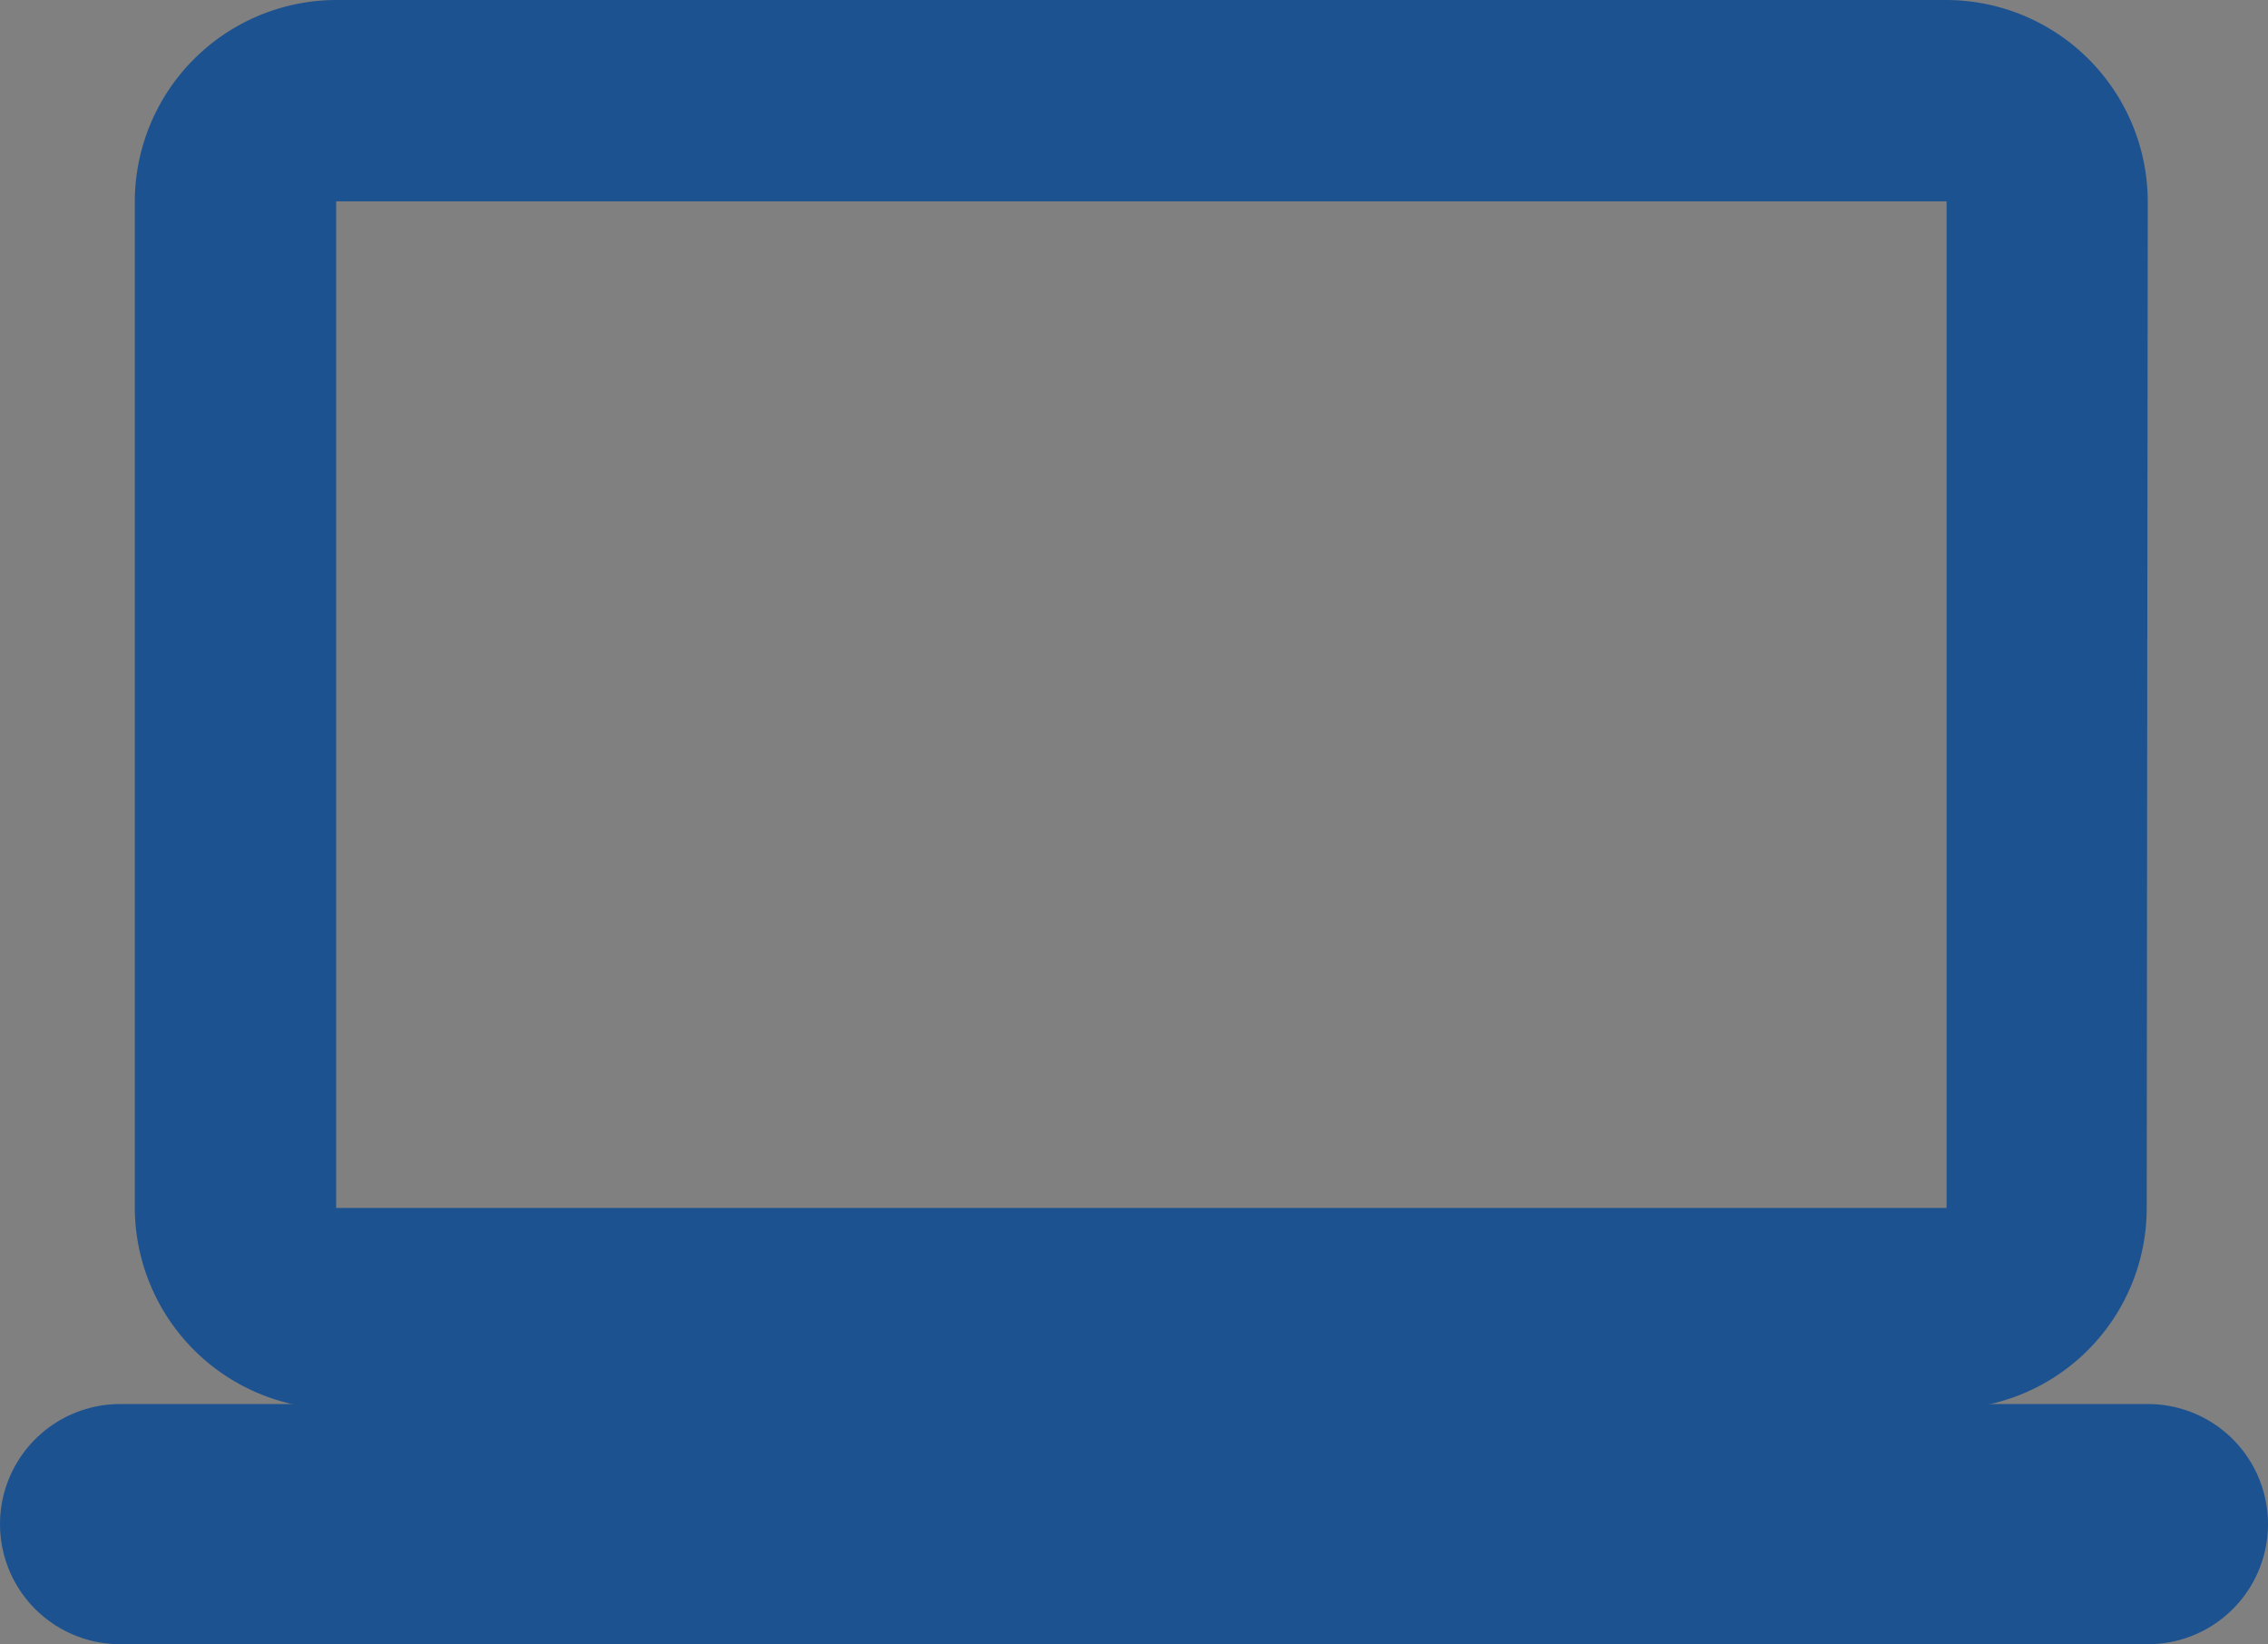 <svg xmlns="http://www.w3.org/2000/svg" width="28.331" height="20.537" viewBox="0 0 28.331 20.537"><rect x="0" y="0" width="28.331" height="20.537" fill="#808080" stroke="none"/><defs><style>.a{fill:#1d5290;}.b{fill:#fff;stroke:#1d5290;stroke-linecap:round;stroke-width:3px;}</style></defs><g transform="translate(-1706.5 -24.714)"><path class="a" d="M25.253,23.6a2.511,2.511,0,0,0,2.5-2.515l.013-12.573A2.522,2.522,0,0,0,25.253,6H5.136A2.522,2.522,0,0,0,2.621,8.515V21.088A2.522,2.522,0,0,0,5.136,23.6ZM5.136,8.515H25.253V21.088H5.136Z" transform="translate(1705.563 18.714)"/><path class="b" d="M-5046.378-6043.445h25.331" transform="translate(6754.378 6087.196)"/></g></svg>